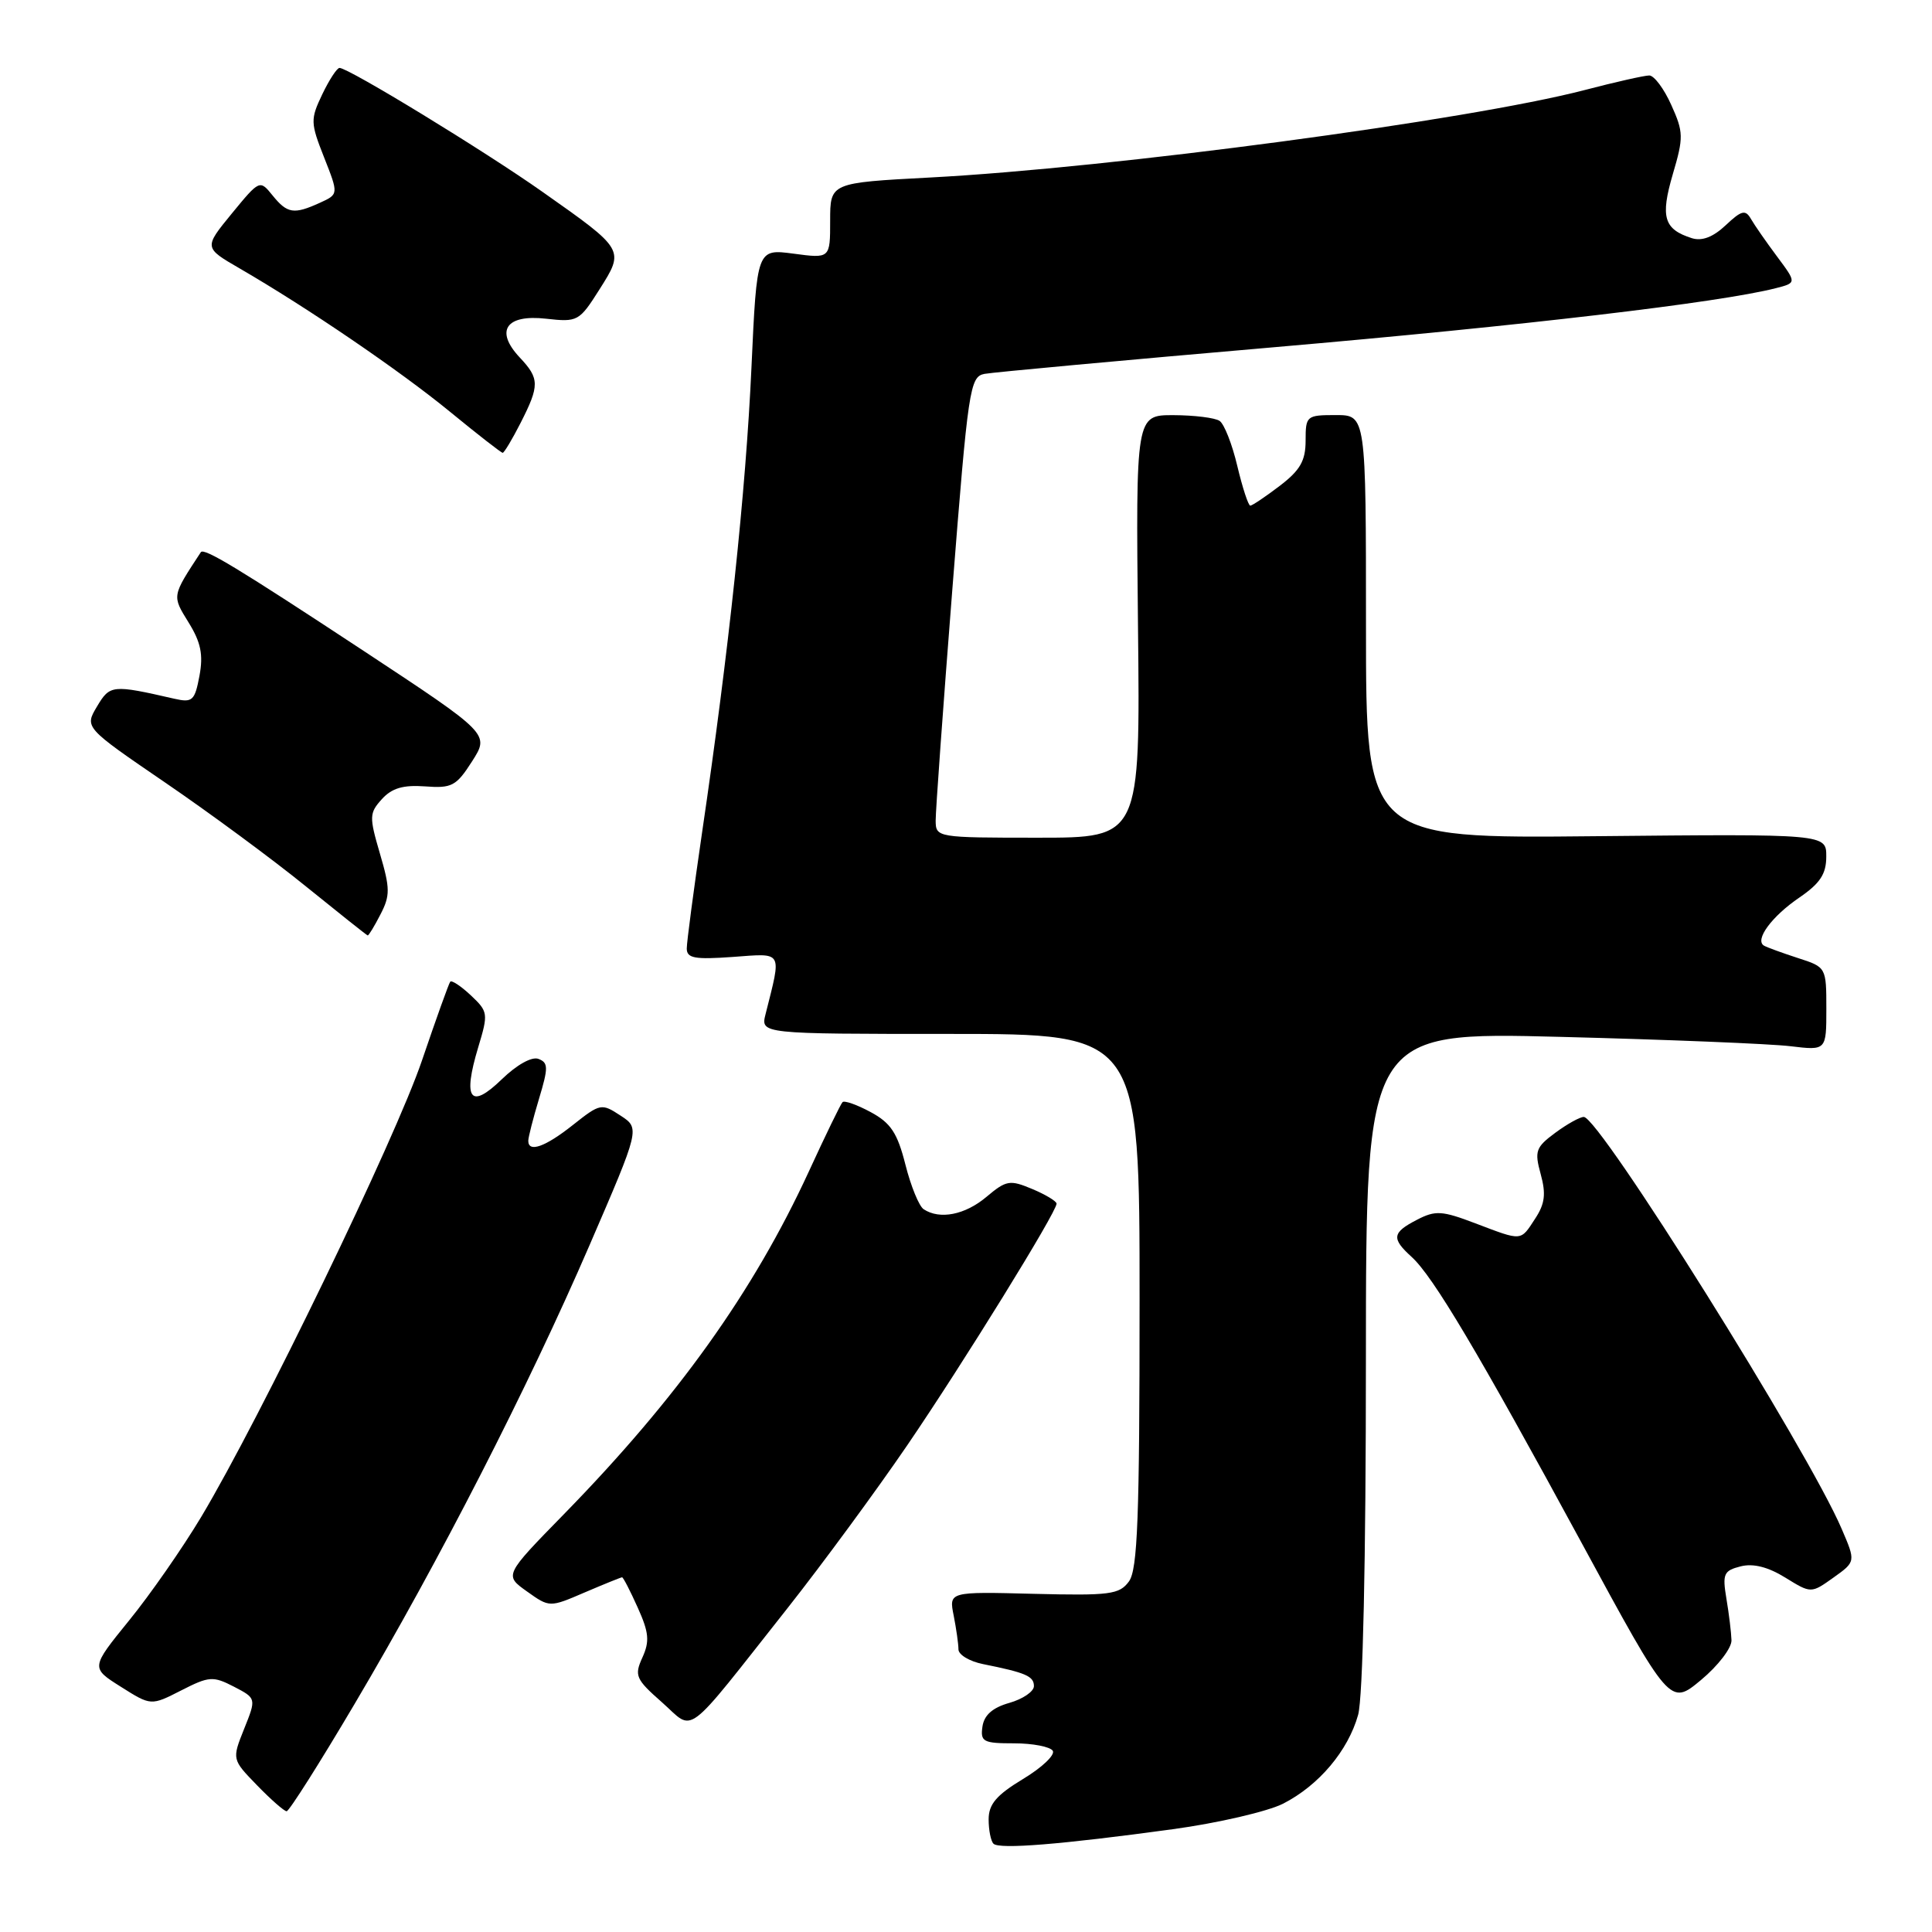 <?xml version="1.0" encoding="UTF-8" standalone="no"?>
<!DOCTYPE svg PUBLIC "-//W3C//DTD SVG 1.1//EN" "http://www.w3.org/Graphics/SVG/1.1/DTD/svg11.dtd" >
<svg xmlns="http://www.w3.org/2000/svg" xmlns:xlink="http://www.w3.org/1999/xlink" version="1.1" viewBox="0 0 256 256">
 <g >
 <path fill="currentColor"
d=" M 155.40 242.38 C 161.40 241.56 167.98 240.03 170.03 238.99 C 174.76 236.57 178.63 231.98 179.96 227.22 C 180.59 224.93 180.99 206.87 180.99 180.12 C 181.00 136.73 181.00 136.73 206.75 137.39 C 220.91 137.75 234.64 138.31 237.25 138.63 C 242.00 139.20 242.00 139.20 242.00 133.68 C 242.00 128.18 241.98 128.15 238.25 126.95 C 236.19 126.28 234.16 125.54 233.75 125.31 C 232.45 124.57 234.75 121.43 238.44 118.92 C 241.17 117.05 241.99 115.81 241.99 113.50 C 242.00 110.50 242.00 110.50 211.50 110.80 C 181.00 111.11 181.00 111.11 181.00 83.05 C 181.00 55.00 181.00 55.00 177.00 55.00 C 173.12 55.00 173.00 55.10 173.00 58.38 C 173.00 61.06 172.28 62.31 169.57 64.38 C 167.68 65.82 165.92 67.00 165.67 67.00 C 165.41 67.00 164.64 64.64 163.95 61.75 C 163.27 58.86 162.21 56.17 161.60 55.77 C 161.00 55.36 158.25 55.02 155.50 55.01 C 150.50 55.00 150.50 55.00 150.79 83.00 C 151.09 111.00 151.09 111.00 137.54 111.00 C 124.17 111.00 124.00 110.97 123.98 108.75 C 123.97 107.51 124.96 93.77 126.18 78.22 C 128.29 51.40 128.51 49.92 130.45 49.54 C 131.58 49.33 148.90 47.73 168.93 46.00 C 201.85 43.15 227.78 40.10 235.29 38.19 C 238.07 37.48 238.07 37.48 235.47 33.99 C 234.04 32.07 232.48 29.83 232.01 29.01 C 231.28 27.74 230.76 27.87 228.66 29.85 C 226.99 31.42 225.52 31.98 224.18 31.56 C 220.47 30.38 219.99 28.78 221.65 23.10 C 223.10 18.19 223.08 17.51 221.45 13.90 C 220.49 11.75 219.17 10.00 218.54 10.00 C 217.90 10.00 214.03 10.87 209.94 11.94 C 194.55 15.94 147.35 22.25 123.25 23.52 C 110.00 24.22 110.00 24.22 110.00 29.24 C 110.00 34.26 110.00 34.26 105.14 33.61 C 100.29 32.97 100.29 32.97 99.57 48.73 C 98.83 65.01 96.57 86.28 93.03 110.30 C 91.92 117.90 91.00 124.81 91.00 125.68 C 91.00 126.97 92.04 127.16 97.09 126.80 C 103.84 126.31 103.58 125.86 101.44 134.38 C 100.78 137.00 100.78 137.00 125.89 137.00 C 151.00 137.00 151.00 137.00 151.00 172.31 C 151.00 201.11 150.74 207.97 149.59 209.55 C 148.32 211.28 147.08 211.44 136.96 211.19 C 125.73 210.90 125.73 210.90 126.37 214.08 C 126.71 215.82 127.00 217.83 127.00 218.55 C 127.00 219.26 128.46 220.14 130.25 220.50 C 135.93 221.64 137.00 222.10 137.00 223.42 C 137.00 224.13 135.54 225.13 133.75 225.64 C 131.52 226.27 130.40 227.26 130.18 228.78 C 129.89 230.79 130.28 231.00 134.37 231.00 C 136.85 231.00 139.16 231.45 139.50 231.99 C 139.83 232.54 138.06 234.22 135.55 235.73 C 132.03 237.86 131.00 239.07 131.00 241.08 C 131.00 242.50 131.29 243.95 131.64 244.30 C 132.40 245.07 140.63 244.40 155.40 242.38 Z  M 46.98 225.79 C 58.22 206.80 69.95 183.88 78.11 165.01 C 84.81 149.51 84.81 149.51 82.22 147.82 C 79.71 146.17 79.53 146.20 75.92 149.06 C 72.24 151.98 70.00 152.77 70.00 151.16 C 70.00 150.70 70.64 148.19 71.42 145.60 C 72.67 141.46 72.66 140.81 71.35 140.31 C 70.48 139.97 68.48 141.08 66.47 143.03 C 62.31 147.06 61.29 145.67 63.36 138.79 C 64.72 134.29 64.68 134.05 62.39 131.89 C 61.08 130.66 59.85 129.85 59.66 130.08 C 59.47 130.31 57.79 135.00 55.92 140.50 C 52.40 150.89 34.48 187.93 26.66 201.00 C 24.19 205.12 19.89 211.31 17.09 214.74 C 12.02 220.99 12.02 220.99 16.02 223.51 C 20.01 226.03 20.01 226.03 24.01 223.99 C 27.71 222.10 28.23 222.07 30.99 223.49 C 33.97 225.04 33.97 225.04 32.35 229.08 C 30.73 233.13 30.73 233.13 34.06 236.56 C 35.89 238.45 37.66 240.00 37.98 240.00 C 38.31 240.00 42.36 233.61 46.98 225.79 Z  M 104.42 213.00 C 108.98 207.22 116.09 197.55 120.22 191.50 C 127.62 180.65 140.00 160.62 140.00 159.49 C 140.00 159.17 138.55 158.29 136.78 157.55 C 133.80 156.30 133.34 156.38 130.70 158.60 C 127.87 160.98 124.52 161.64 122.39 160.23 C 121.78 159.83 120.69 157.17 119.97 154.31 C 118.91 150.12 118.03 148.79 115.37 147.36 C 113.56 146.38 111.88 145.79 111.64 146.04 C 111.39 146.29 109.38 150.43 107.17 155.24 C 99.83 171.17 89.78 185.22 74.74 200.62 C 66.81 208.73 66.81 208.73 69.82 210.87 C 72.82 213.01 72.82 213.01 77.49 211.00 C 80.06 209.90 82.29 209.00 82.43 209.00 C 82.58 209.00 83.51 210.80 84.50 213.01 C 85.99 216.31 86.10 217.48 85.12 219.63 C 84.03 222.03 84.23 222.50 87.72 225.57 C 92.11 229.45 90.39 230.75 104.42 213.00 Z  M 229.43 217.34 C 229.40 216.33 229.10 213.85 228.76 211.84 C 228.21 208.54 228.40 208.12 230.65 207.55 C 232.31 207.13 234.28 207.63 236.56 209.04 C 239.98 211.15 239.98 211.15 242.94 209.04 C 245.90 206.93 245.90 206.93 244.03 202.58 C 239.56 192.14 211.92 148.00 209.86 148.00 C 209.34 148.00 207.64 148.95 206.07 150.11 C 203.49 152.02 203.31 152.53 204.15 155.58 C 204.87 158.20 204.71 159.51 203.42 161.47 C 201.45 164.50 201.75 164.47 195.50 162.10 C 191.06 160.41 190.20 160.36 187.75 161.63 C 184.46 163.33 184.35 164.10 187.04 166.54 C 189.88 169.11 195.87 179.19 209.55 204.40 C 221.28 226.03 221.28 226.03 225.39 222.61 C 227.65 220.73 229.47 218.36 229.43 217.34 Z  M 50.41 121.17 C 51.71 118.67 51.70 117.72 50.34 113.10 C 48.91 108.22 48.93 107.73 50.60 105.89 C 51.92 104.43 53.42 103.99 56.32 104.20 C 59.87 104.47 60.46 104.16 62.56 100.87 C 64.87 97.25 64.87 97.25 48.19 86.25 C 31.52 75.27 27.02 72.55 26.61 73.17 C 22.75 79.06 22.78 78.90 25.00 82.50 C 26.62 85.12 26.95 86.75 26.43 89.55 C 25.81 92.85 25.50 93.13 23.12 92.59 C 14.86 90.70 14.57 90.73 12.85 93.62 C 11.20 96.39 11.20 96.39 21.88 103.69 C 27.76 107.70 36.15 113.89 40.53 117.45 C 44.92 121.00 48.60 123.93 48.72 123.95 C 48.85 123.98 49.61 122.73 50.41 121.17 Z  M 68.98 56.04 C 71.51 51.07 71.50 50.16 68.87 47.37 C 65.55 43.83 67.03 41.63 72.35 42.23 C 76.55 42.70 76.75 42.59 79.44 38.34 C 82.77 33.07 82.80 33.11 71.88 25.42 C 64.17 19.98 46.18 9.00 44.99 9.00 C 44.65 9.00 43.62 10.58 42.70 12.50 C 41.12 15.82 41.13 16.26 42.95 20.87 C 44.87 25.74 44.87 25.74 42.39 26.87 C 38.94 28.44 38.07 28.31 36.12 25.90 C 34.42 23.80 34.40 23.81 30.71 28.30 C 27.01 32.82 27.01 32.82 31.76 35.57 C 40.78 40.80 52.97 49.11 59.60 54.54 C 63.26 57.54 66.41 60.00 66.61 60.00 C 66.80 60.00 67.87 58.22 68.98 56.04 Z "/>
</g>
</svg>